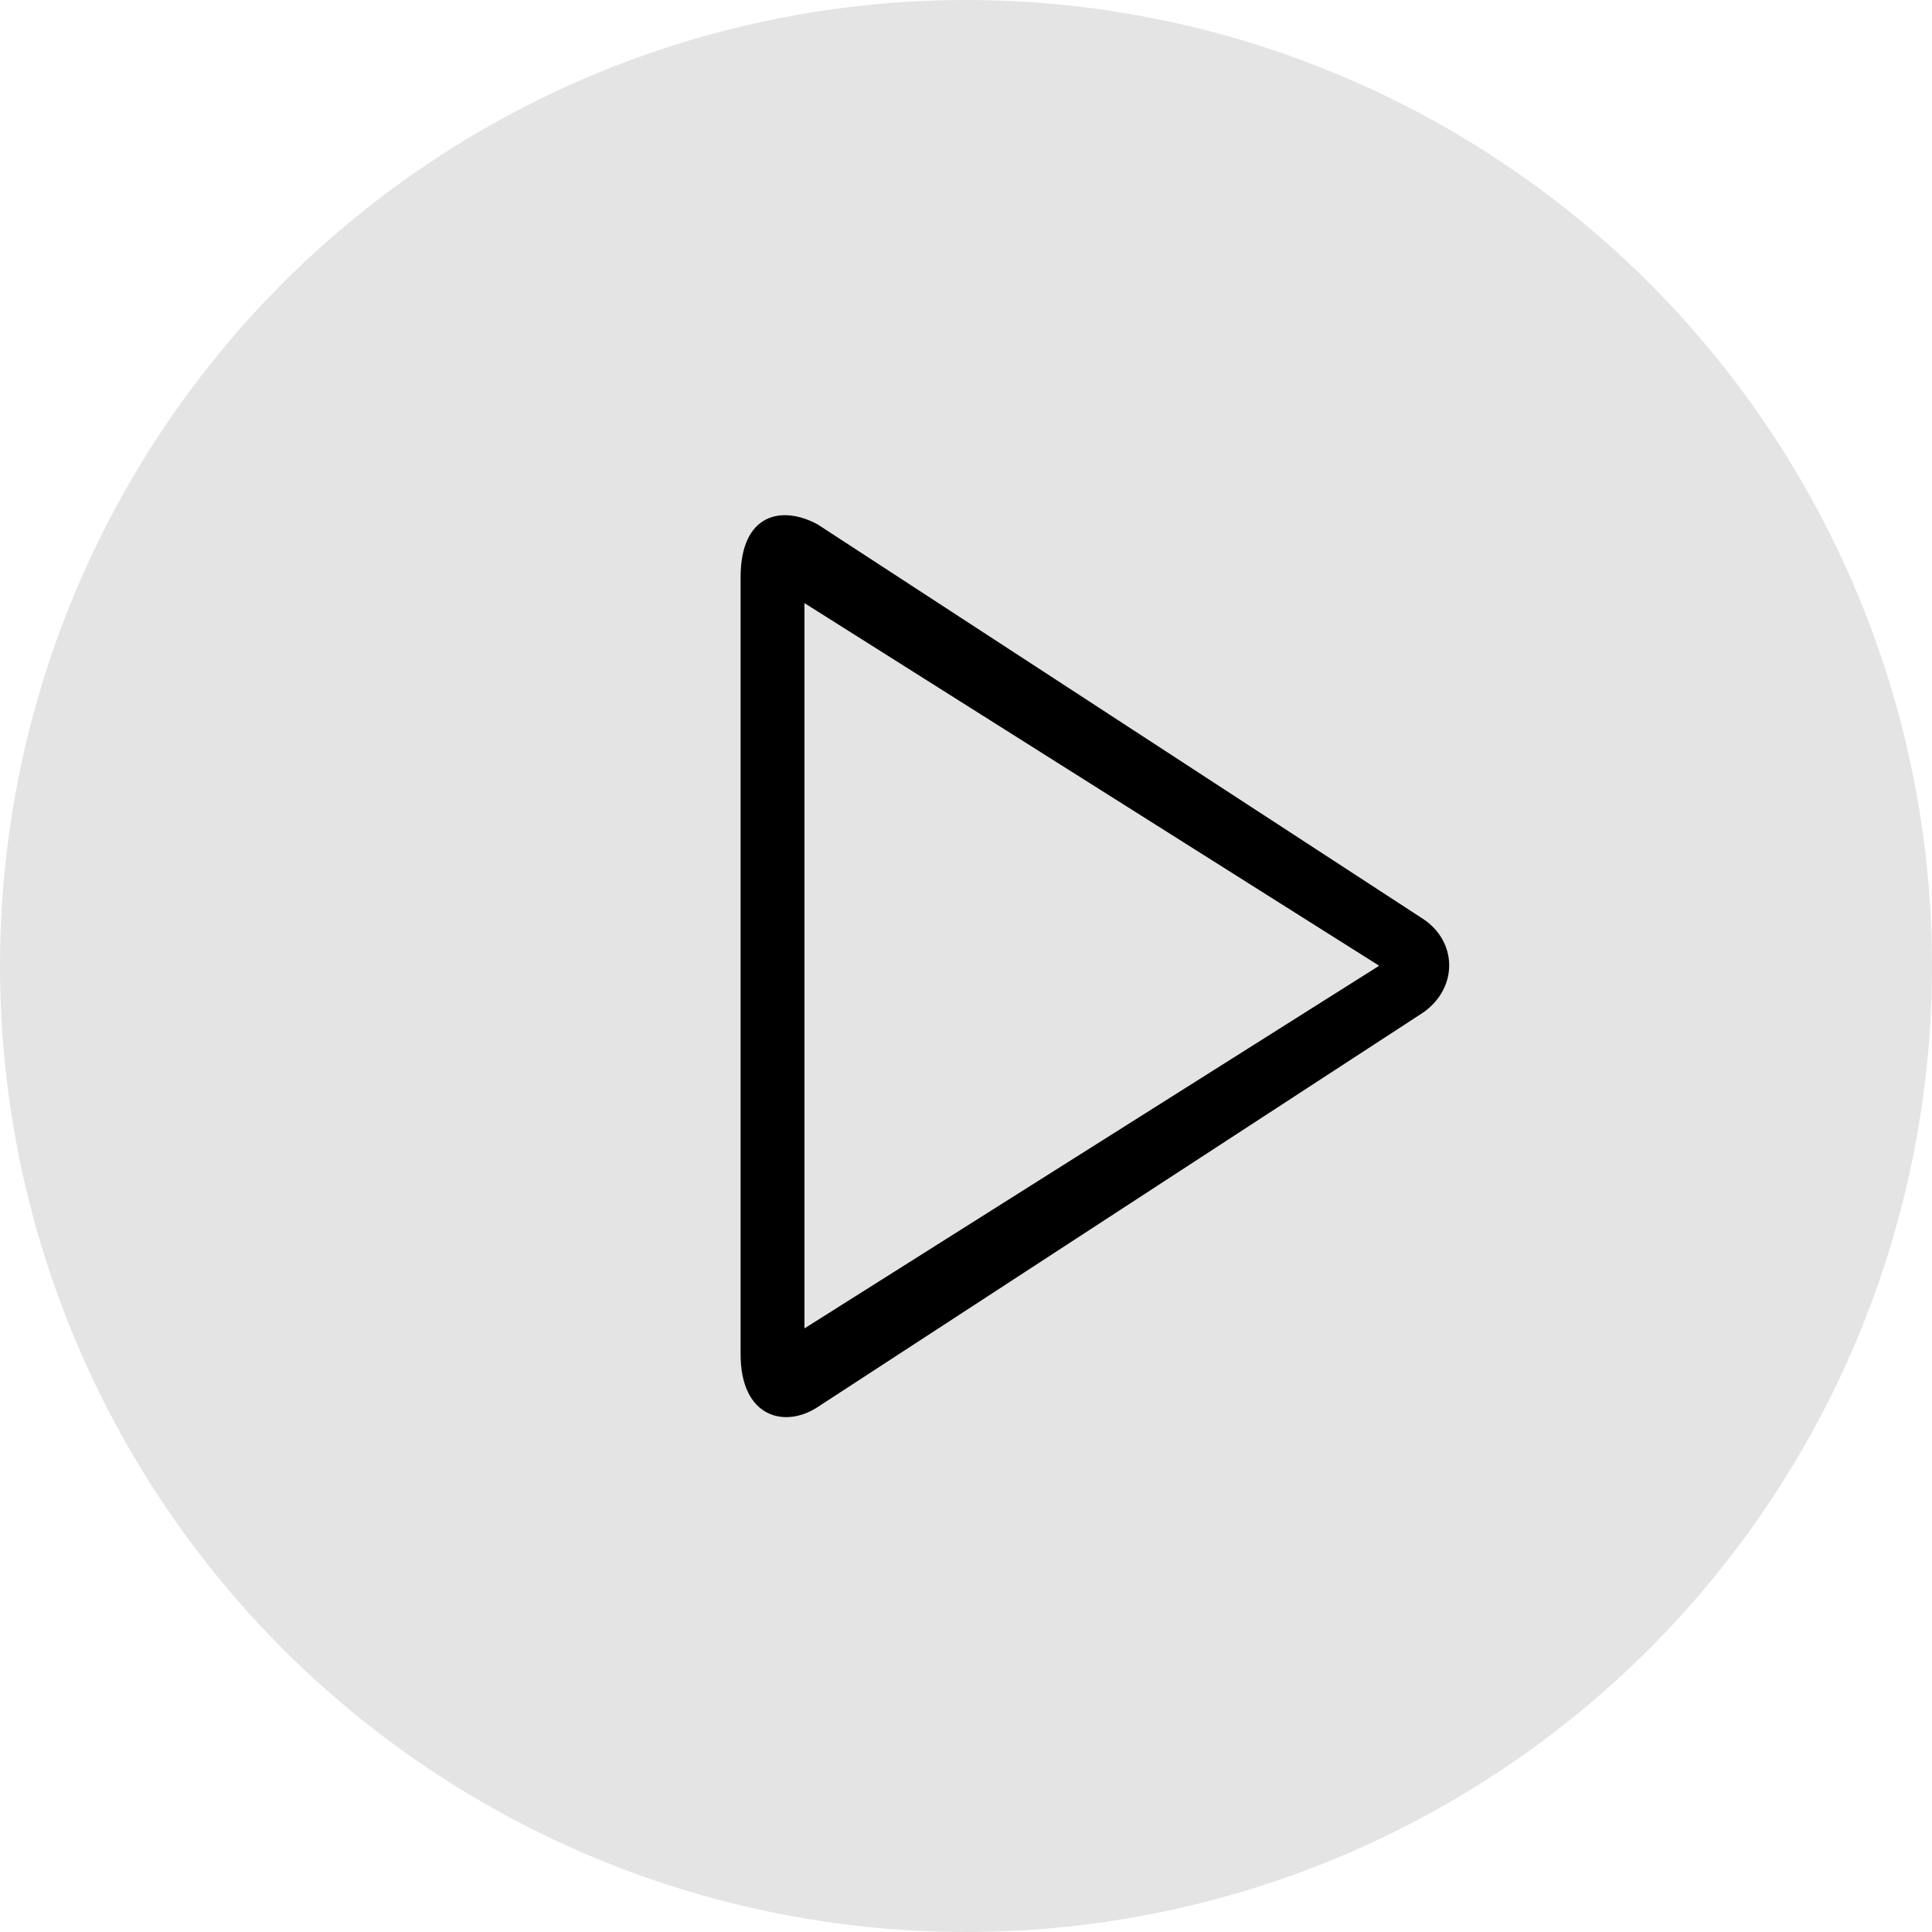 <?xml version="1.0" encoding="UTF-8"?>
<svg width="60px" height="60px" viewBox="0 0 60 60" version="1.1" xmlns="http://www.w3.org/2000/svg" xmlns:xlink="http://www.w3.org/1999/xlink">
    <!-- Generator: Sketch 48.2 (47327) - http://www.bohemiancoding.com/sketch -->
    <title>icnt_outline_playbig01_light</title>
    <desc>Created with Sketch.</desc>
    <defs></defs>
    <g id="Symbols" stroke="none" stroke-width="1" fill="none" fill-rule="evenodd">
        <g id="icnt_outline_playbig01_light">
            <g id="icnt_outline_topbig01_light">
                <g>
                    <g id="icnt_outline_backbig01_light" fill="#DDDDDD" opacity="0.8">
                        <g id="icnt_outline_backbig01_dark">
                            <g id="icnt_fill_back01_light">
                                <circle id="Oval" cx="30" cy="30" r="30"></circle>
                            </g>
                        </g>
                    </g>
                    <path d="M24.983,41.255 L24.983,18.73 L42.831,29.992 L24.983,41.255 L24.983,41.255 Z M25.394,16.287 C24.278,15.68 23,15.951 23,17.925 L23,42.06 C23,44.02 24.371,44.369 25.394,43.697 L44.204,31.441 C45.288,30.673 45.258,29.25 44.204,28.544 L25.394,16.287 Z" id="Fill-126" fill="#000000"></path>
                </g>
            </g>
        </g>
    </g>
</svg>